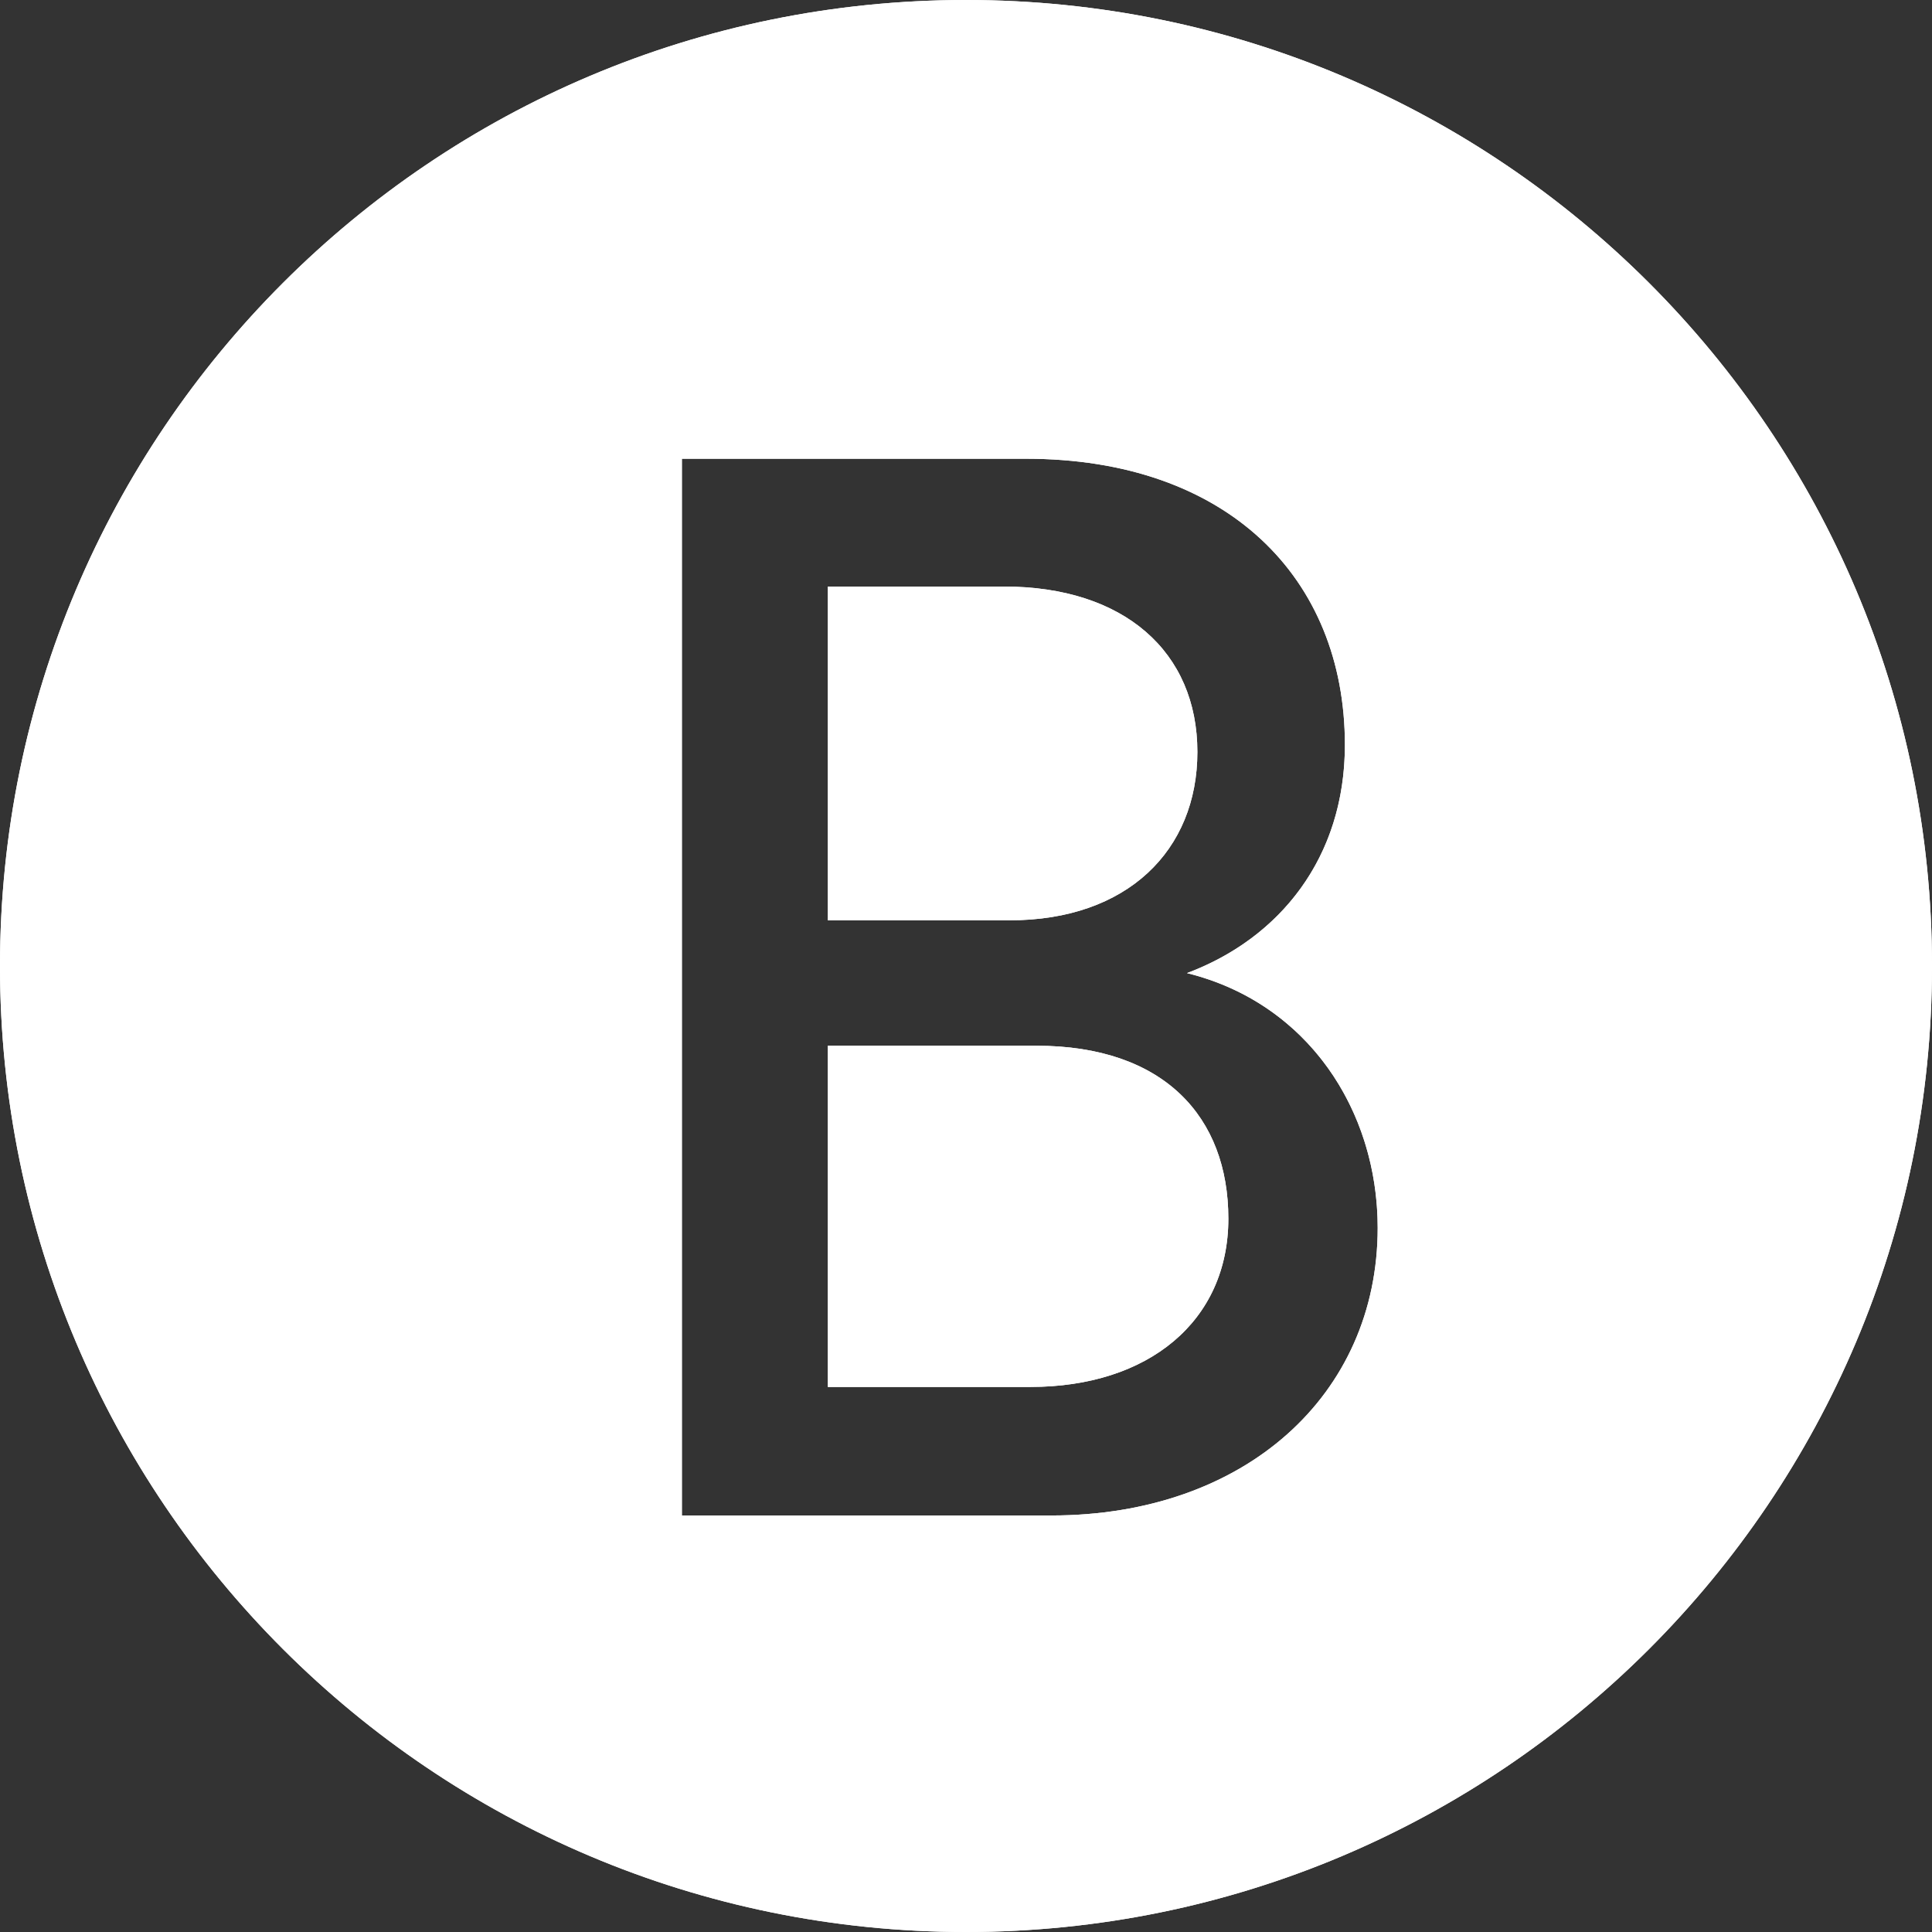 <svg width="34" height="34" viewBox="0 0 34 34" fill="none" xmlns="http://www.w3.org/2000/svg">
<rect x="0" y="0" width="34" height="34" fill="#333333" stroke="none"/>
<path fill-rule="evenodd" clip-rule="evenodd" d="M17 34C26.389 34 34 26.389 34 17C34 7.611 26.389 0 17 0C7.611 0 0 7.611 0 17C0 26.389 7.611 34 17 34ZM23.668 13.107C23.668 10.17 21.597 8.073 18.056 8.073H12V26.67H18.502C21.911 26.67 24.245 24.546 24.245 21.609C24.245 19.536 23.013 17.65 20.889 17.125C22.515 16.516 23.668 15.1 23.668 13.107ZM21.072 13.233C21.072 14.963 19.84 16.196 17.768 16.196H14.569V10.322H17.664C19.788 10.322 21.072 11.476 21.072 13.233ZM21.617 21.446C21.617 23.254 20.207 24.408 18.135 24.408H14.569V18.403H18.236C20.49 18.403 21.617 19.662 21.617 21.446Z" fill="white"/>
<path fill-rule="evenodd" clip-rule="evenodd" d="M11.25 7.323H18.056C19.974 7.323 21.573 7.893 22.7 8.939C23.831 9.989 24.418 11.456 24.418 13.107C24.418 14.799 23.695 16.148 22.575 17.032C24.136 18.012 24.995 19.768 24.995 21.609C24.995 23.288 24.323 24.758 23.15 25.801C21.983 26.84 20.361 27.42 18.502 27.42H11.25V7.323ZM21.875 17.495C21.572 17.338 21.243 17.213 20.889 17.125C21.224 16.999 21.54 16.839 21.829 16.647C22.942 15.907 23.668 14.689 23.668 13.107C23.668 10.17 21.597 8.073 18.056 8.073H12V26.67H18.502C21.911 26.67 24.245 24.546 24.245 21.609C24.245 19.881 23.389 18.284 21.875 17.495ZM17 33.25C25.975 33.25 33.25 25.975 33.25 17C33.25 8.025 25.975 0.75 17 0.75C8.025 0.75 0.75 8.025 0.75 17C0.75 25.975 8.025 33.25 17 33.25ZM19.688 14.813C20.085 14.446 20.322 13.913 20.322 13.233C20.322 12.549 20.079 12.037 19.674 11.685C19.256 11.324 18.595 11.072 17.664 11.072H15.319V15.446H17.768C18.656 15.446 19.287 15.184 19.688 14.813ZM14.569 16.196V10.322H17.664C19.788 10.322 21.072 11.476 21.072 13.233C21.072 14.963 19.84 16.196 17.768 16.196H14.569ZM20.17 23.031C20.605 22.666 20.867 22.139 20.867 21.446C20.867 20.714 20.64 20.166 20.254 19.798C19.866 19.427 19.225 19.153 18.236 19.153H15.319V23.658H18.135C19.037 23.658 19.723 23.407 20.17 23.031ZM14.569 24.408V18.403H18.236C20.49 18.403 21.617 19.662 21.617 21.446C21.617 23.254 20.207 24.408 18.135 24.408H14.569ZM34 17C34 26.389 26.389 34 17 34C7.611 34 0 26.389 0 17C0 7.611 7.611 0 17 0C26.389 0 34 7.611 34 17Z" fill="white"/>
</svg>
